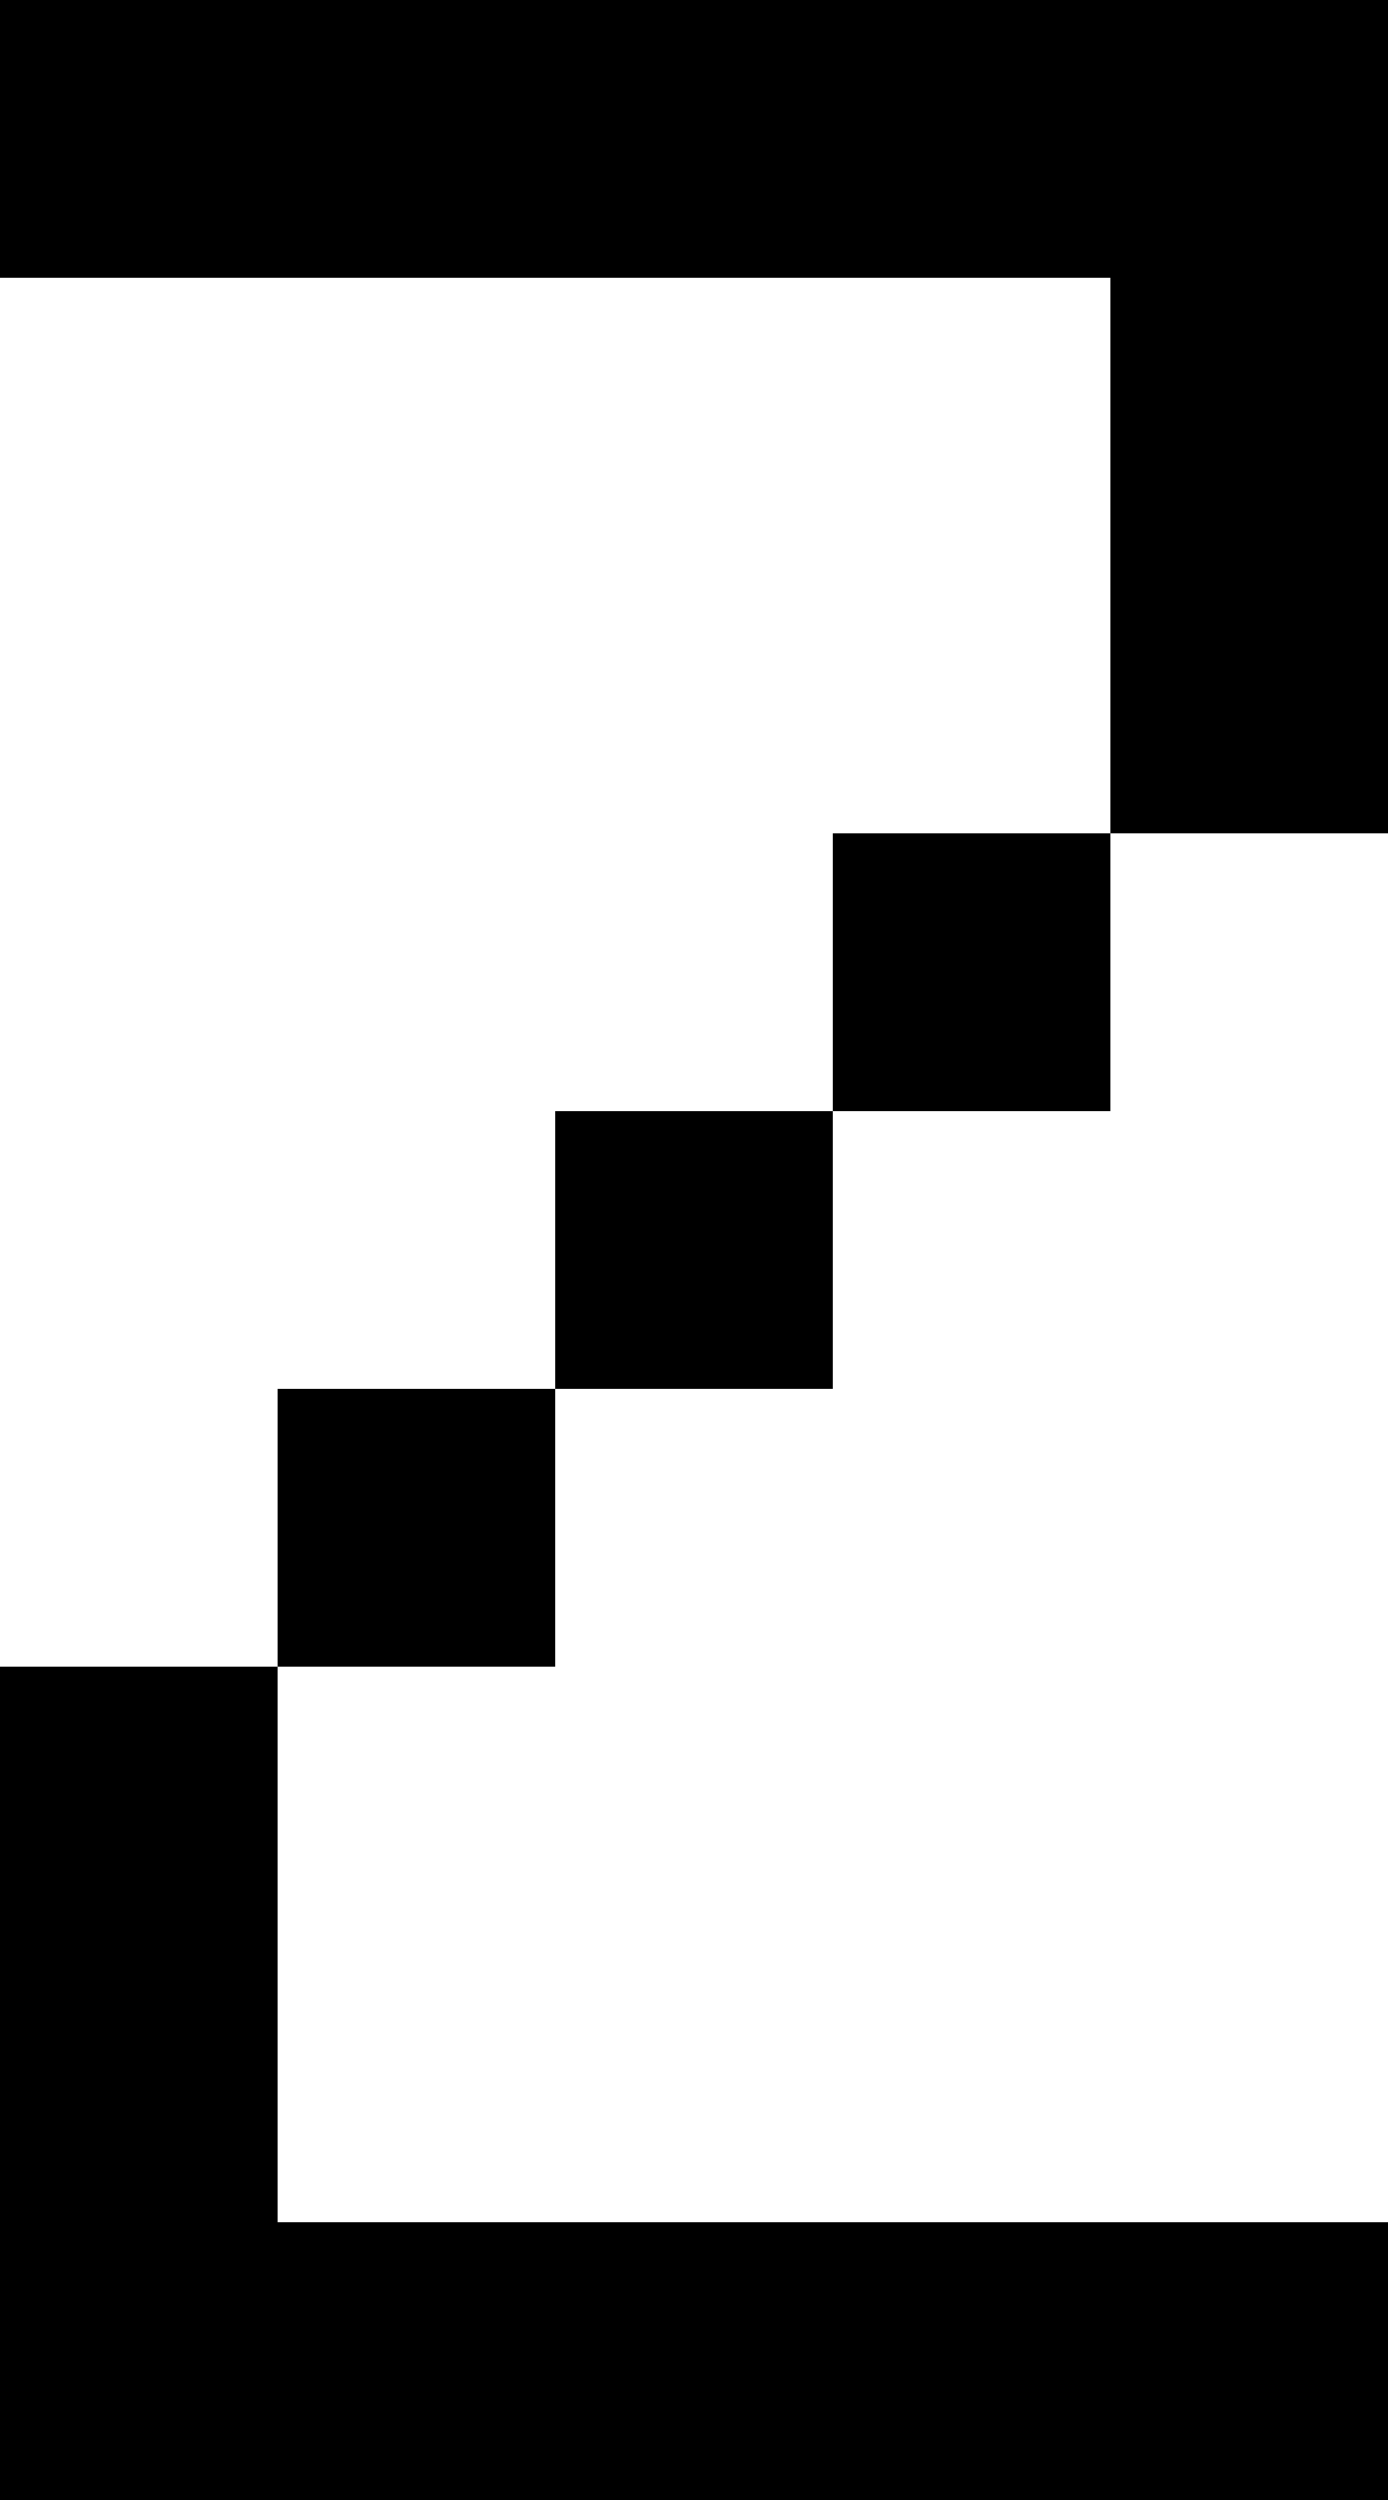 <?xml version="1.0" encoding="UTF-8" standalone="no"?>
<svg
   width="480"
   height="864"
   viewBox="0 0 480 864"
   version="1.1"
   id="svg38"
   xmlns="http://www.w3.org/2000/svg"
   xmlns:svg="http://www.w3.org/2000/svg">
  <defs
     id="defs2" />
  <path
     id="rect4"
     d="M 0 0 L 0 96 L 96 96 L 192 96 L 288 96 L 384 96 L 384 192 L 384 288 L 480 288 L 480 192 L 480 96 L 480 0 L 384 0 L 288 0 L 192 0 L 96 0 L 0 0 z M 384 288 L 288 288 L 288 384 L 384 384 L 384 288 z M 288 384 L 192 384 L 192 480 L 288 480 L 288 384 z M 192 480 L 96 480 L 96 576 L 192 576 L 192 480 z M 96 576 L 0 576 L 0 672 L 0 768 L 0 864 L 96 864 L 192 864 L 288 864 L 384 864 L 480 864 L 480 768 L 384 768 L 288 768 L 192 768 L 96 768 L 96 672 L 96 576 z " />
</svg>
